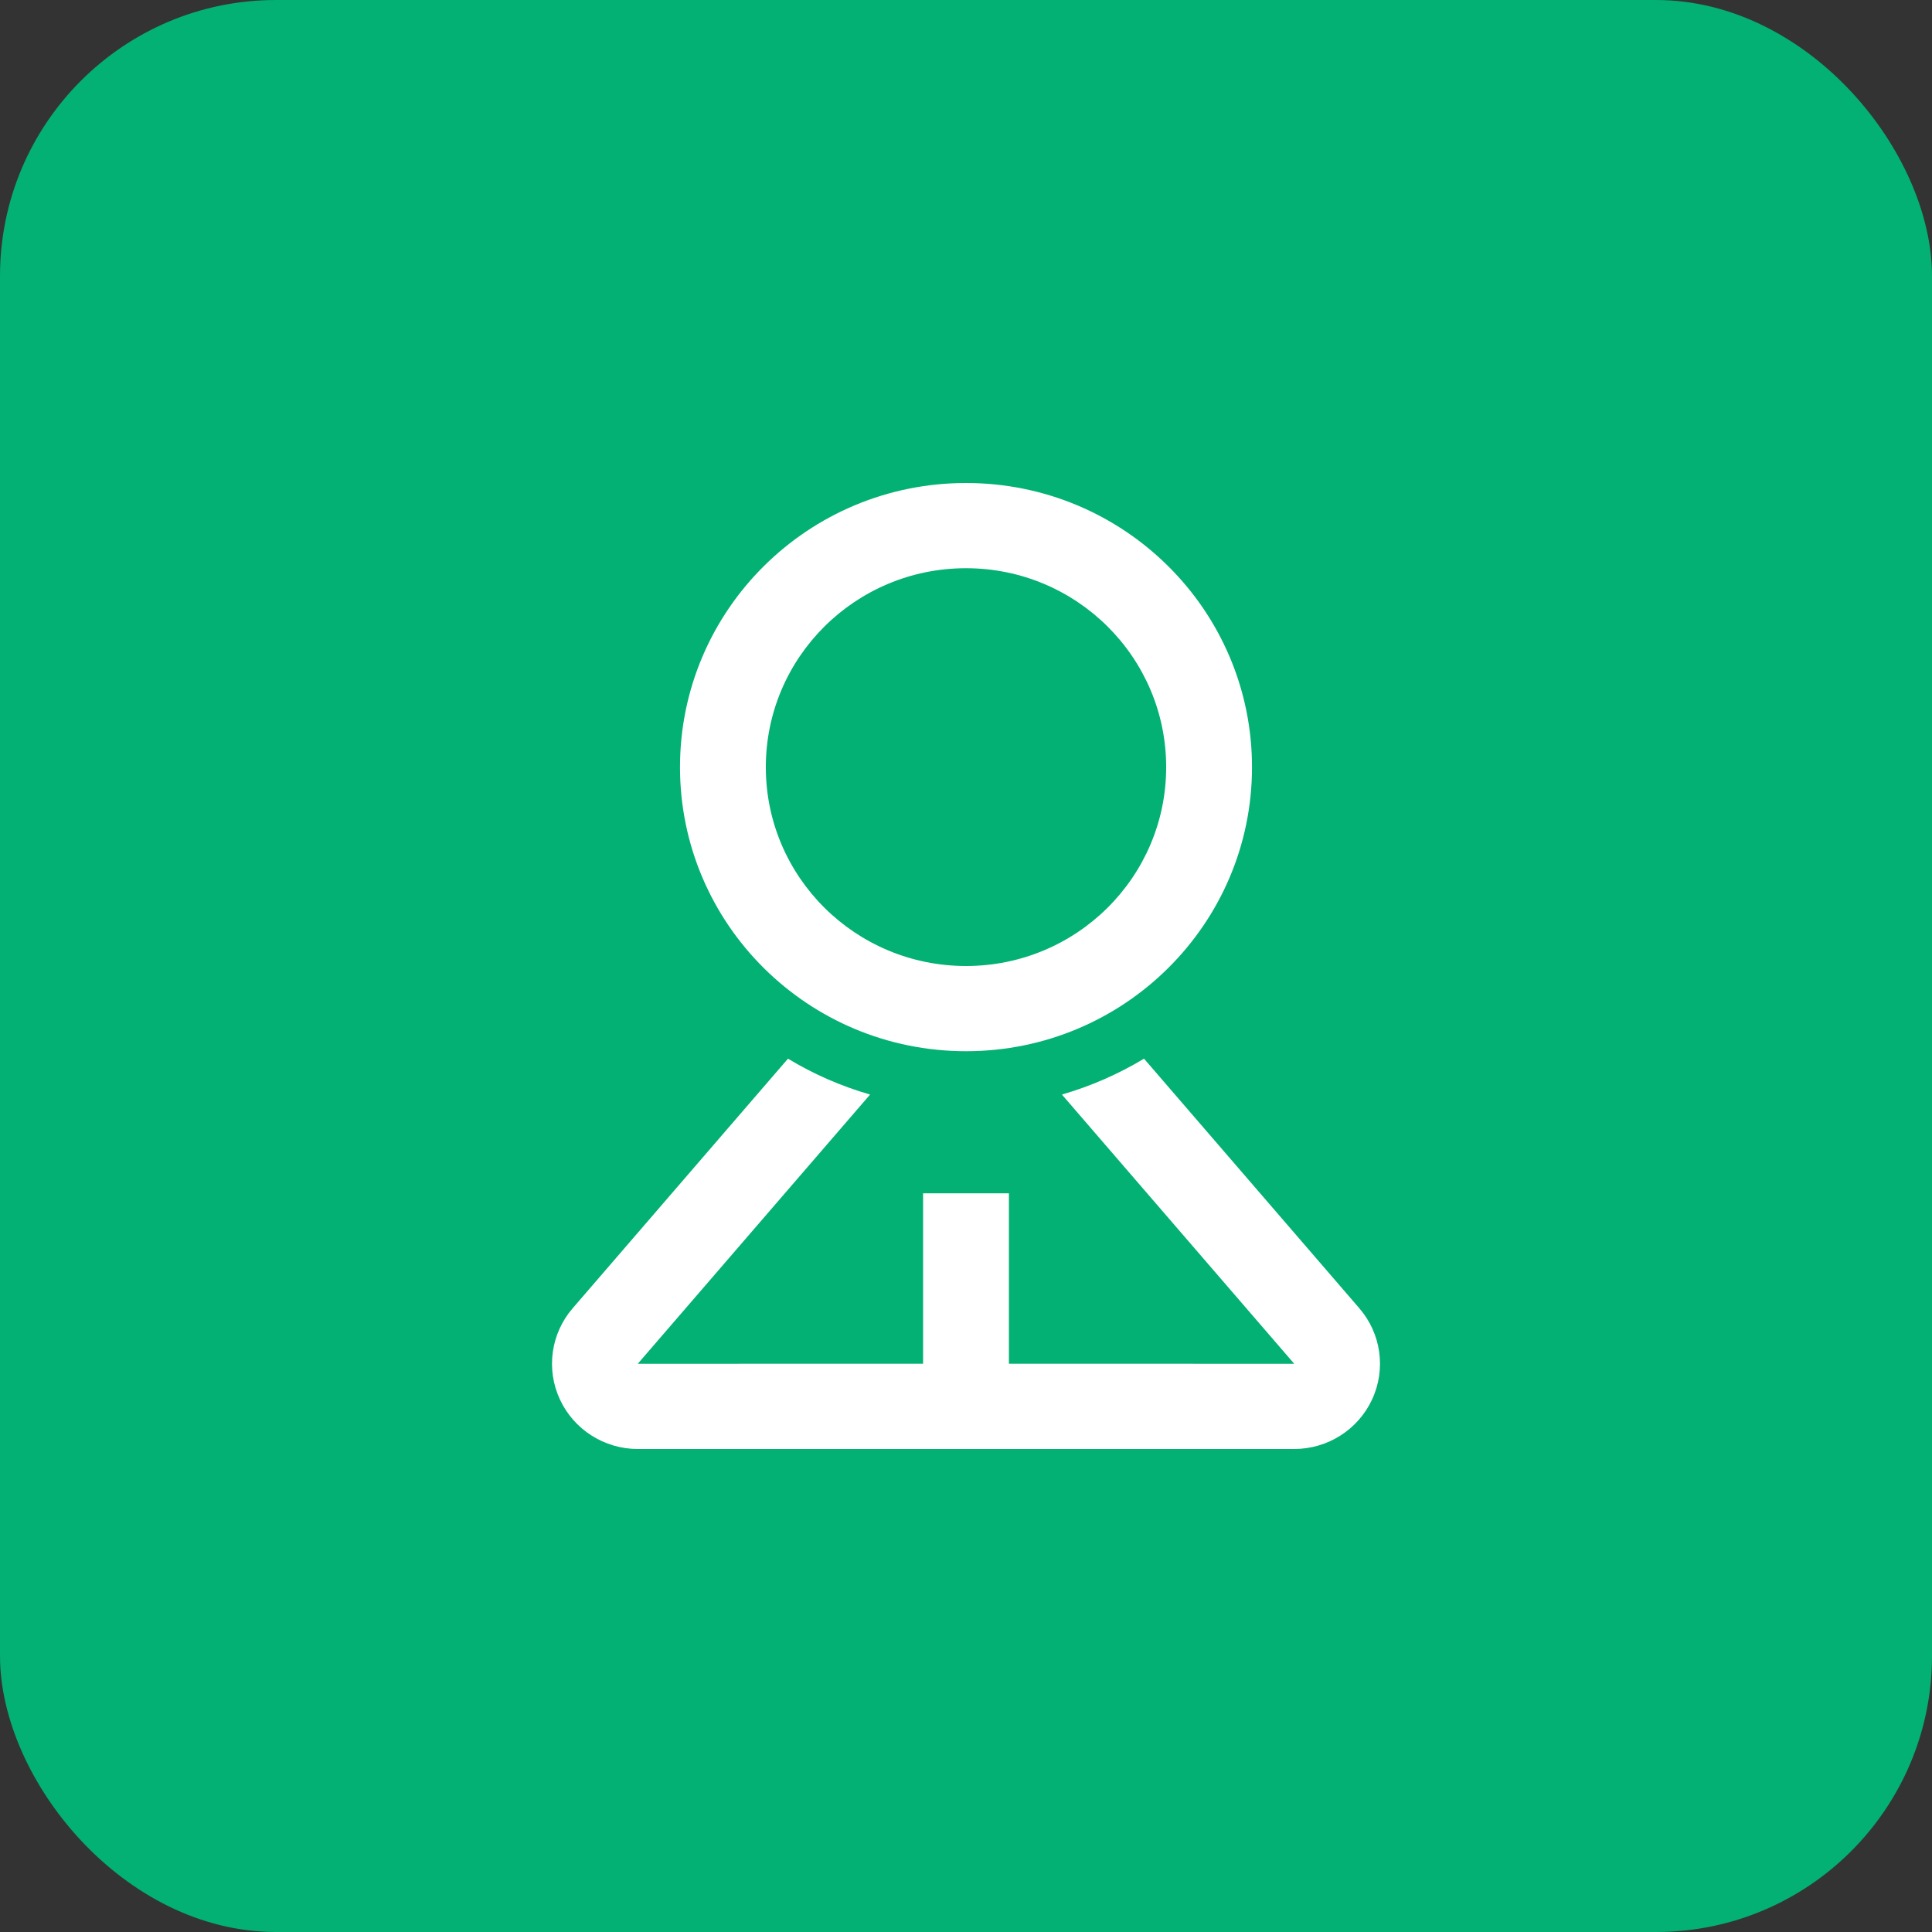 <?xml version="1.0" encoding="UTF-8"?>
<svg width="28px" height="28px" viewBox="0 0 28 28" version="1.1" xmlns="http://www.w3.org/2000/svg" xmlns:xlink="http://www.w3.org/1999/xlink">
    <rect x="0" y="0" width="28" height="28" fill="#333333" stroke="none"/>
    <!-- Generator: Sketch 63.1 (92452) - https://sketch.com -->
    <title>bidding_icon3</title>
    <desc>Created with Sketch.</desc>
    <g id="后台" stroke="none" stroke-width="1" fill="none" fill-rule="evenodd">
        <g id="4.2.3招标管理-报名信息查询-班组详情" transform="translate(-318, -337)" fill-rule="nonzero">
            <g id="bidding_icon3" transform="translate(318, 337)">
                <rect id="矩形" fill="#02B173" x="0" y="0" width="28" height="28" rx="4"></rect>
                <path d="M16.58,15.343 L19.701,18.961 C20.017,19.327 20.089,19.843 19.886,20.281 C19.683,20.719 19.242,21 18.757,21 L9.243,21 C8.758,21 8.317,20.719 8.114,20.281 C7.911,19.843 7.983,19.327 8.299,18.961 L11.42,15.343 C11.788,15.566 12.187,15.741 12.61,15.863 L9.243,19.765 L13.378,19.764 L13.378,17.294 L14.622,17.294 L14.622,19.764 L18.757,19.765 L15.39,15.863 C15.808,15.742 16.208,15.567 16.58,15.343 L16.58,15.343 Z M14,7 C16.289,7 18.145,8.843 18.145,11.118 C18.145,13.392 16.289,15.235 14,15.235 C11.711,15.235 9.855,13.392 9.855,11.118 C9.855,8.843 11.711,7 14,7 Z M14,8.235 C12.398,8.235 11.099,9.526 11.099,11.118 C11.099,12.71 12.398,14 14,14 C15.602,14 16.901,12.71 16.901,11.118 C16.901,9.526 15.602,8.235 14,8.235 Z" id="形状" fill="#FFFFFF"></path>
            </g>
        </g>
    </g>
</svg>